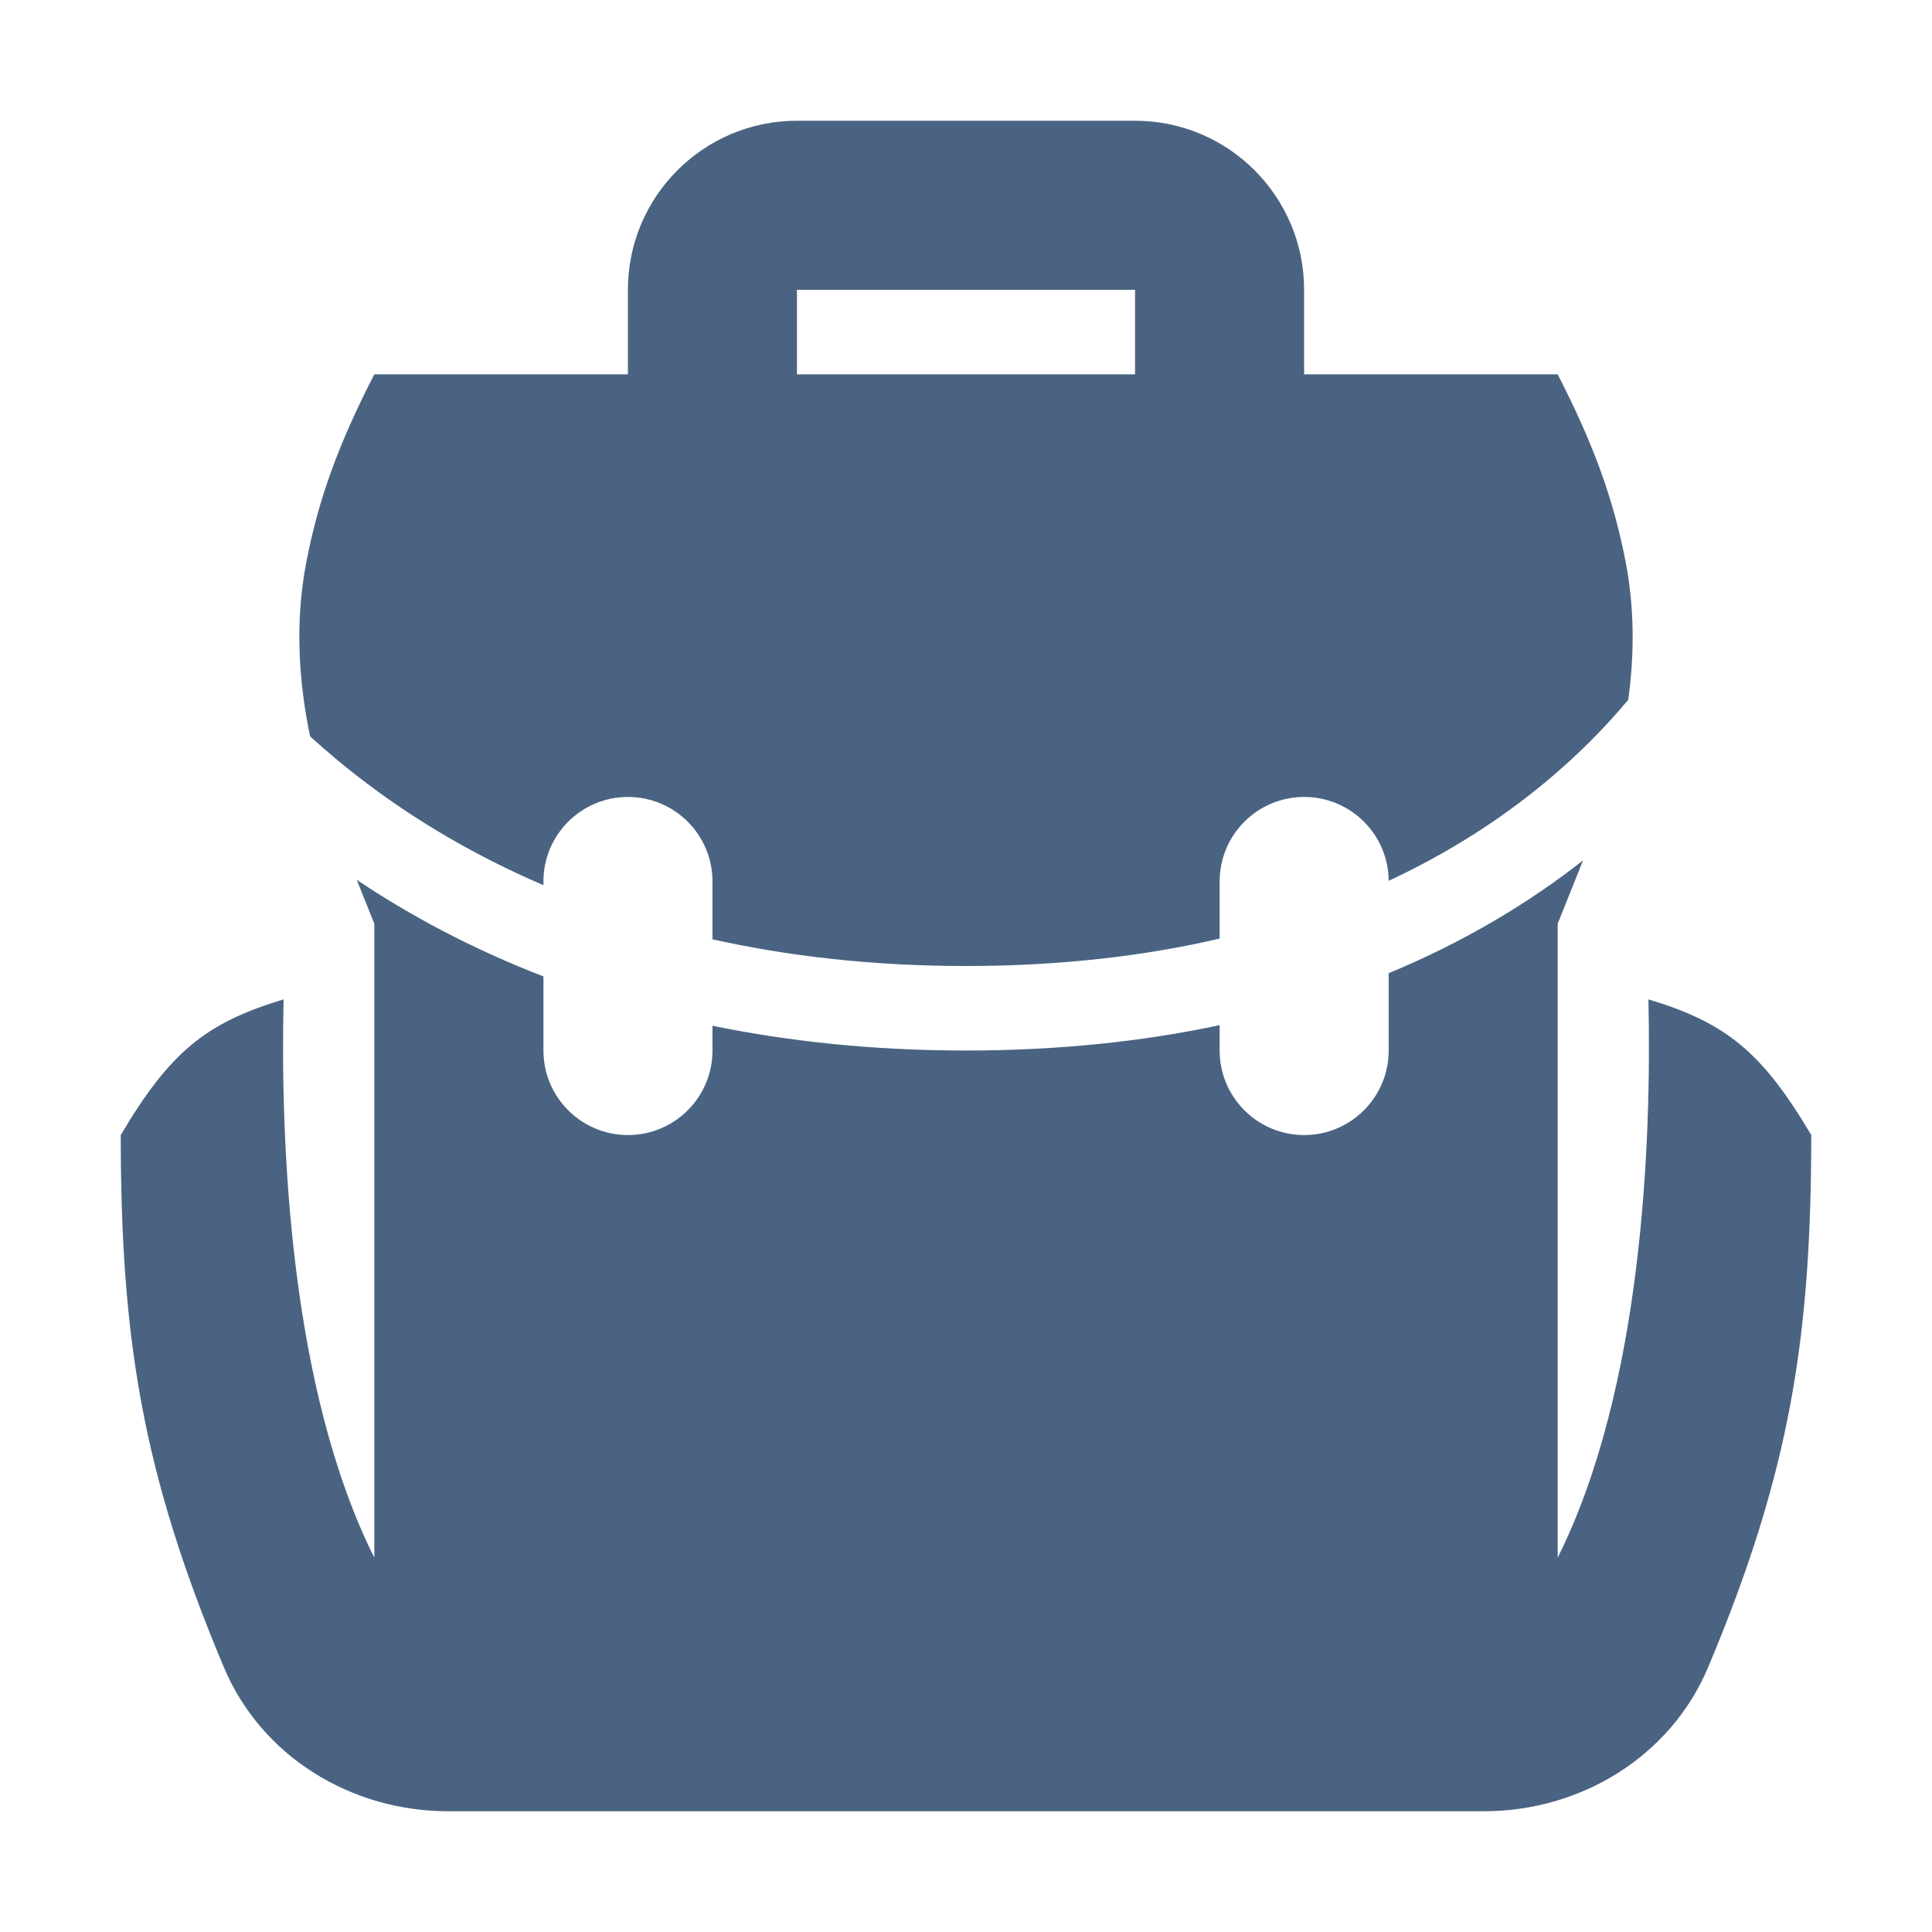 <svg width="32" height="32" viewBox="0 0 32 32" fill="none" xmlns="http://www.w3.org/2000/svg">
<path fill-rule="evenodd" clip-rule="evenodd" d="M6.2 6.2C5.609 7.35 5.276 8.258 5.072 9.318C4.889 10.275 4.938 11.246 5.136 12.196C5.419 12.455 5.739 12.722 6.095 12.99C6.874 13.574 7.835 14.162 9.001 14.661V14.6C9.001 13.826 9.628 13.2 10.401 13.2C11.174 13.2 11.801 13.826 11.801 14.6V15.558C13.04 15.834 14.435 16 16 16C17.59 16 18.983 15.829 20.201 15.546V14.6C20.201 13.826 20.828 13.2 21.601 13.2C22.371 13.2 22.996 13.821 23.001 14.589C24.028 14.11 24.863 13.556 25.532 13.008C26.134 12.516 26.606 12.025 26.969 11.591C27.072 10.836 27.072 10.073 26.928 9.318C26.724 8.258 26.39 7.35 25.8 6.2H21.6V4.8C21.6 3.254 20.346 2 18.8 2H13.2C11.654 2 10.4 3.254 10.4 4.8V6.2H6.2ZM20.201 16.98V17.4C20.201 18.173 20.828 18.8 21.601 18.8C22.374 18.8 23.001 18.173 23.001 17.4V16.119C24.302 15.58 25.364 14.923 26.22 14.251L25.8 15.3L25.8 25.8C27.203 22.993 27.356 18.936 27.303 16.553C28.587 16.938 29.186 17.424 30 18.8C29.999 22.155 29.649 24.388 28.292 27.615C27.67 29.095 26.182 30 24.577 30H7.423C5.818 30 4.33 29.095 3.708 27.615C2.351 24.388 2.001 22.155 2 18.8C2.814 17.424 3.413 16.938 4.697 16.553C4.644 18.936 4.797 22.993 6.2 25.8L6.2 15.3L5.909 14.573C6.774 15.152 7.8 15.709 9.001 16.173V17.4C9.001 18.173 9.628 18.8 10.401 18.8C11.174 18.8 11.801 18.173 11.801 17.4V16.99C13.059 17.248 14.456 17.4 16 17.4C17.563 17.4 18.959 17.244 20.201 16.98ZM13.2 4.8V6.2H18.8V4.8H13.2Z" fill="#4A6382"/>
</svg>
